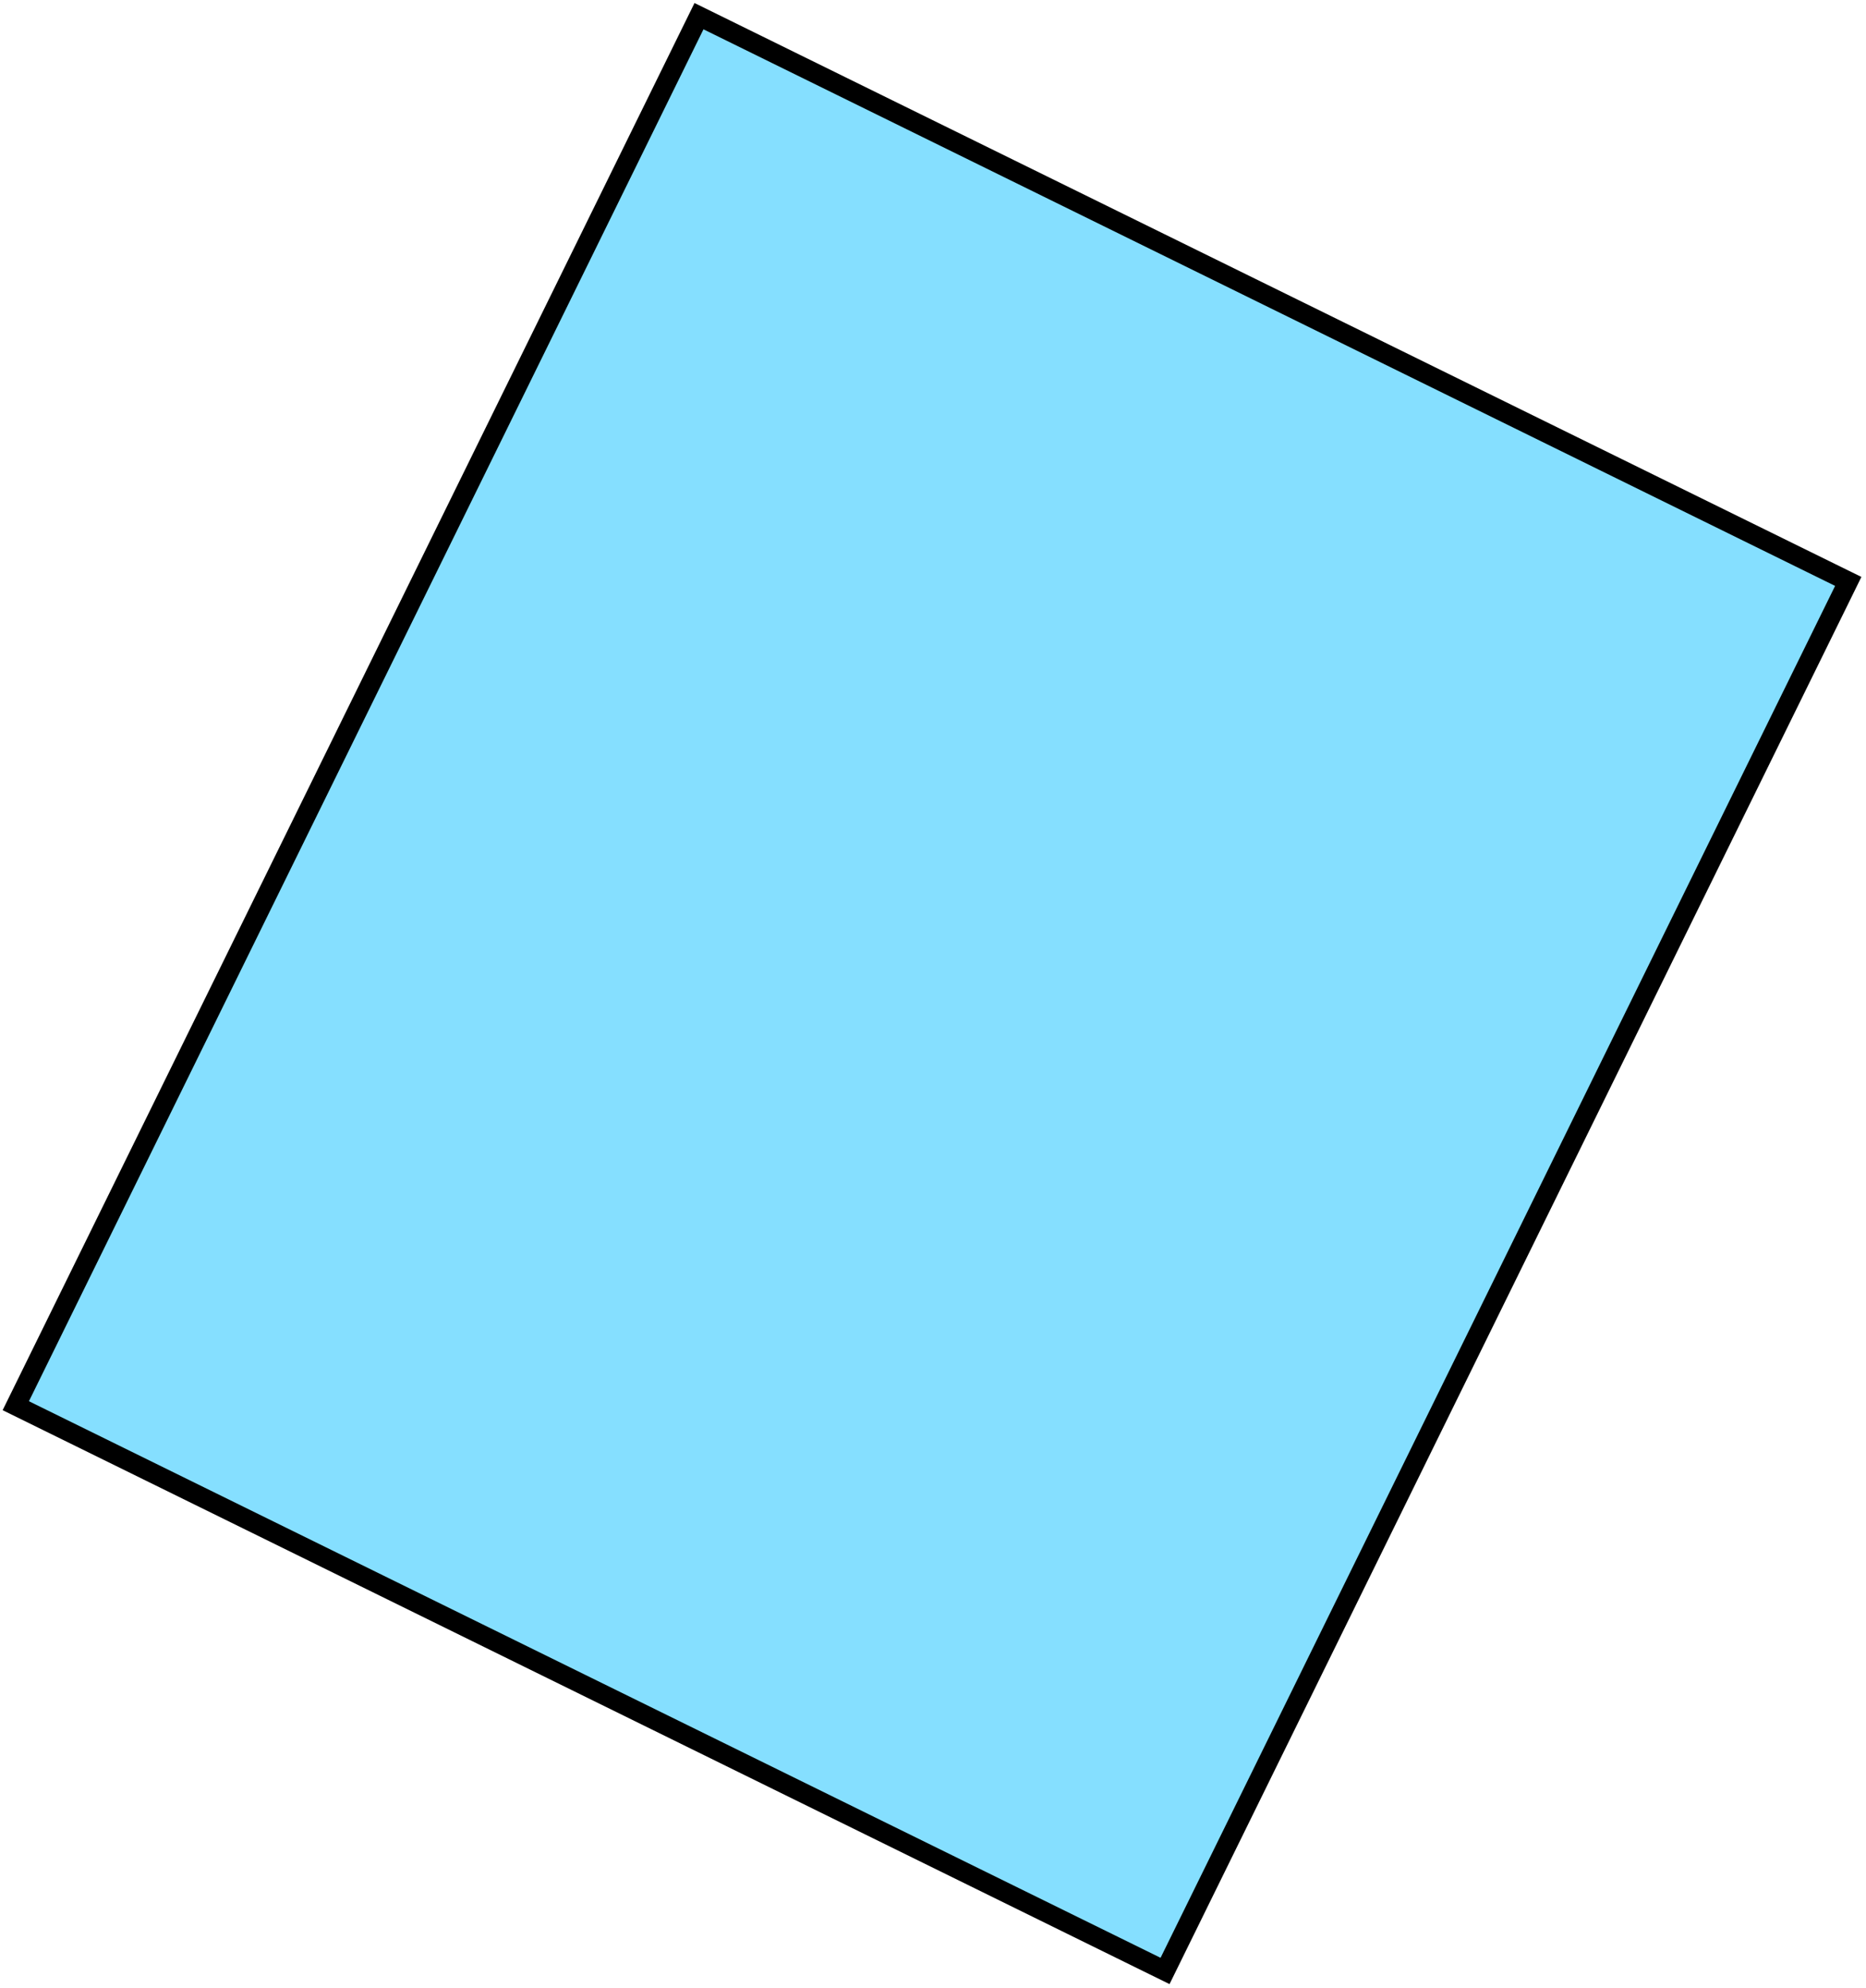 <svg width="475" height="506" viewBox="0 0 475 506" fill="none" xmlns="http://www.w3.org/2000/svg">
<rect x="177.931" y="4.113" width="326.011" height="394.104" transform="rotate(26.186 177.931 4.113)" fill="#85DFFF" stroke="black" stroke-width="5"/>
</svg>
